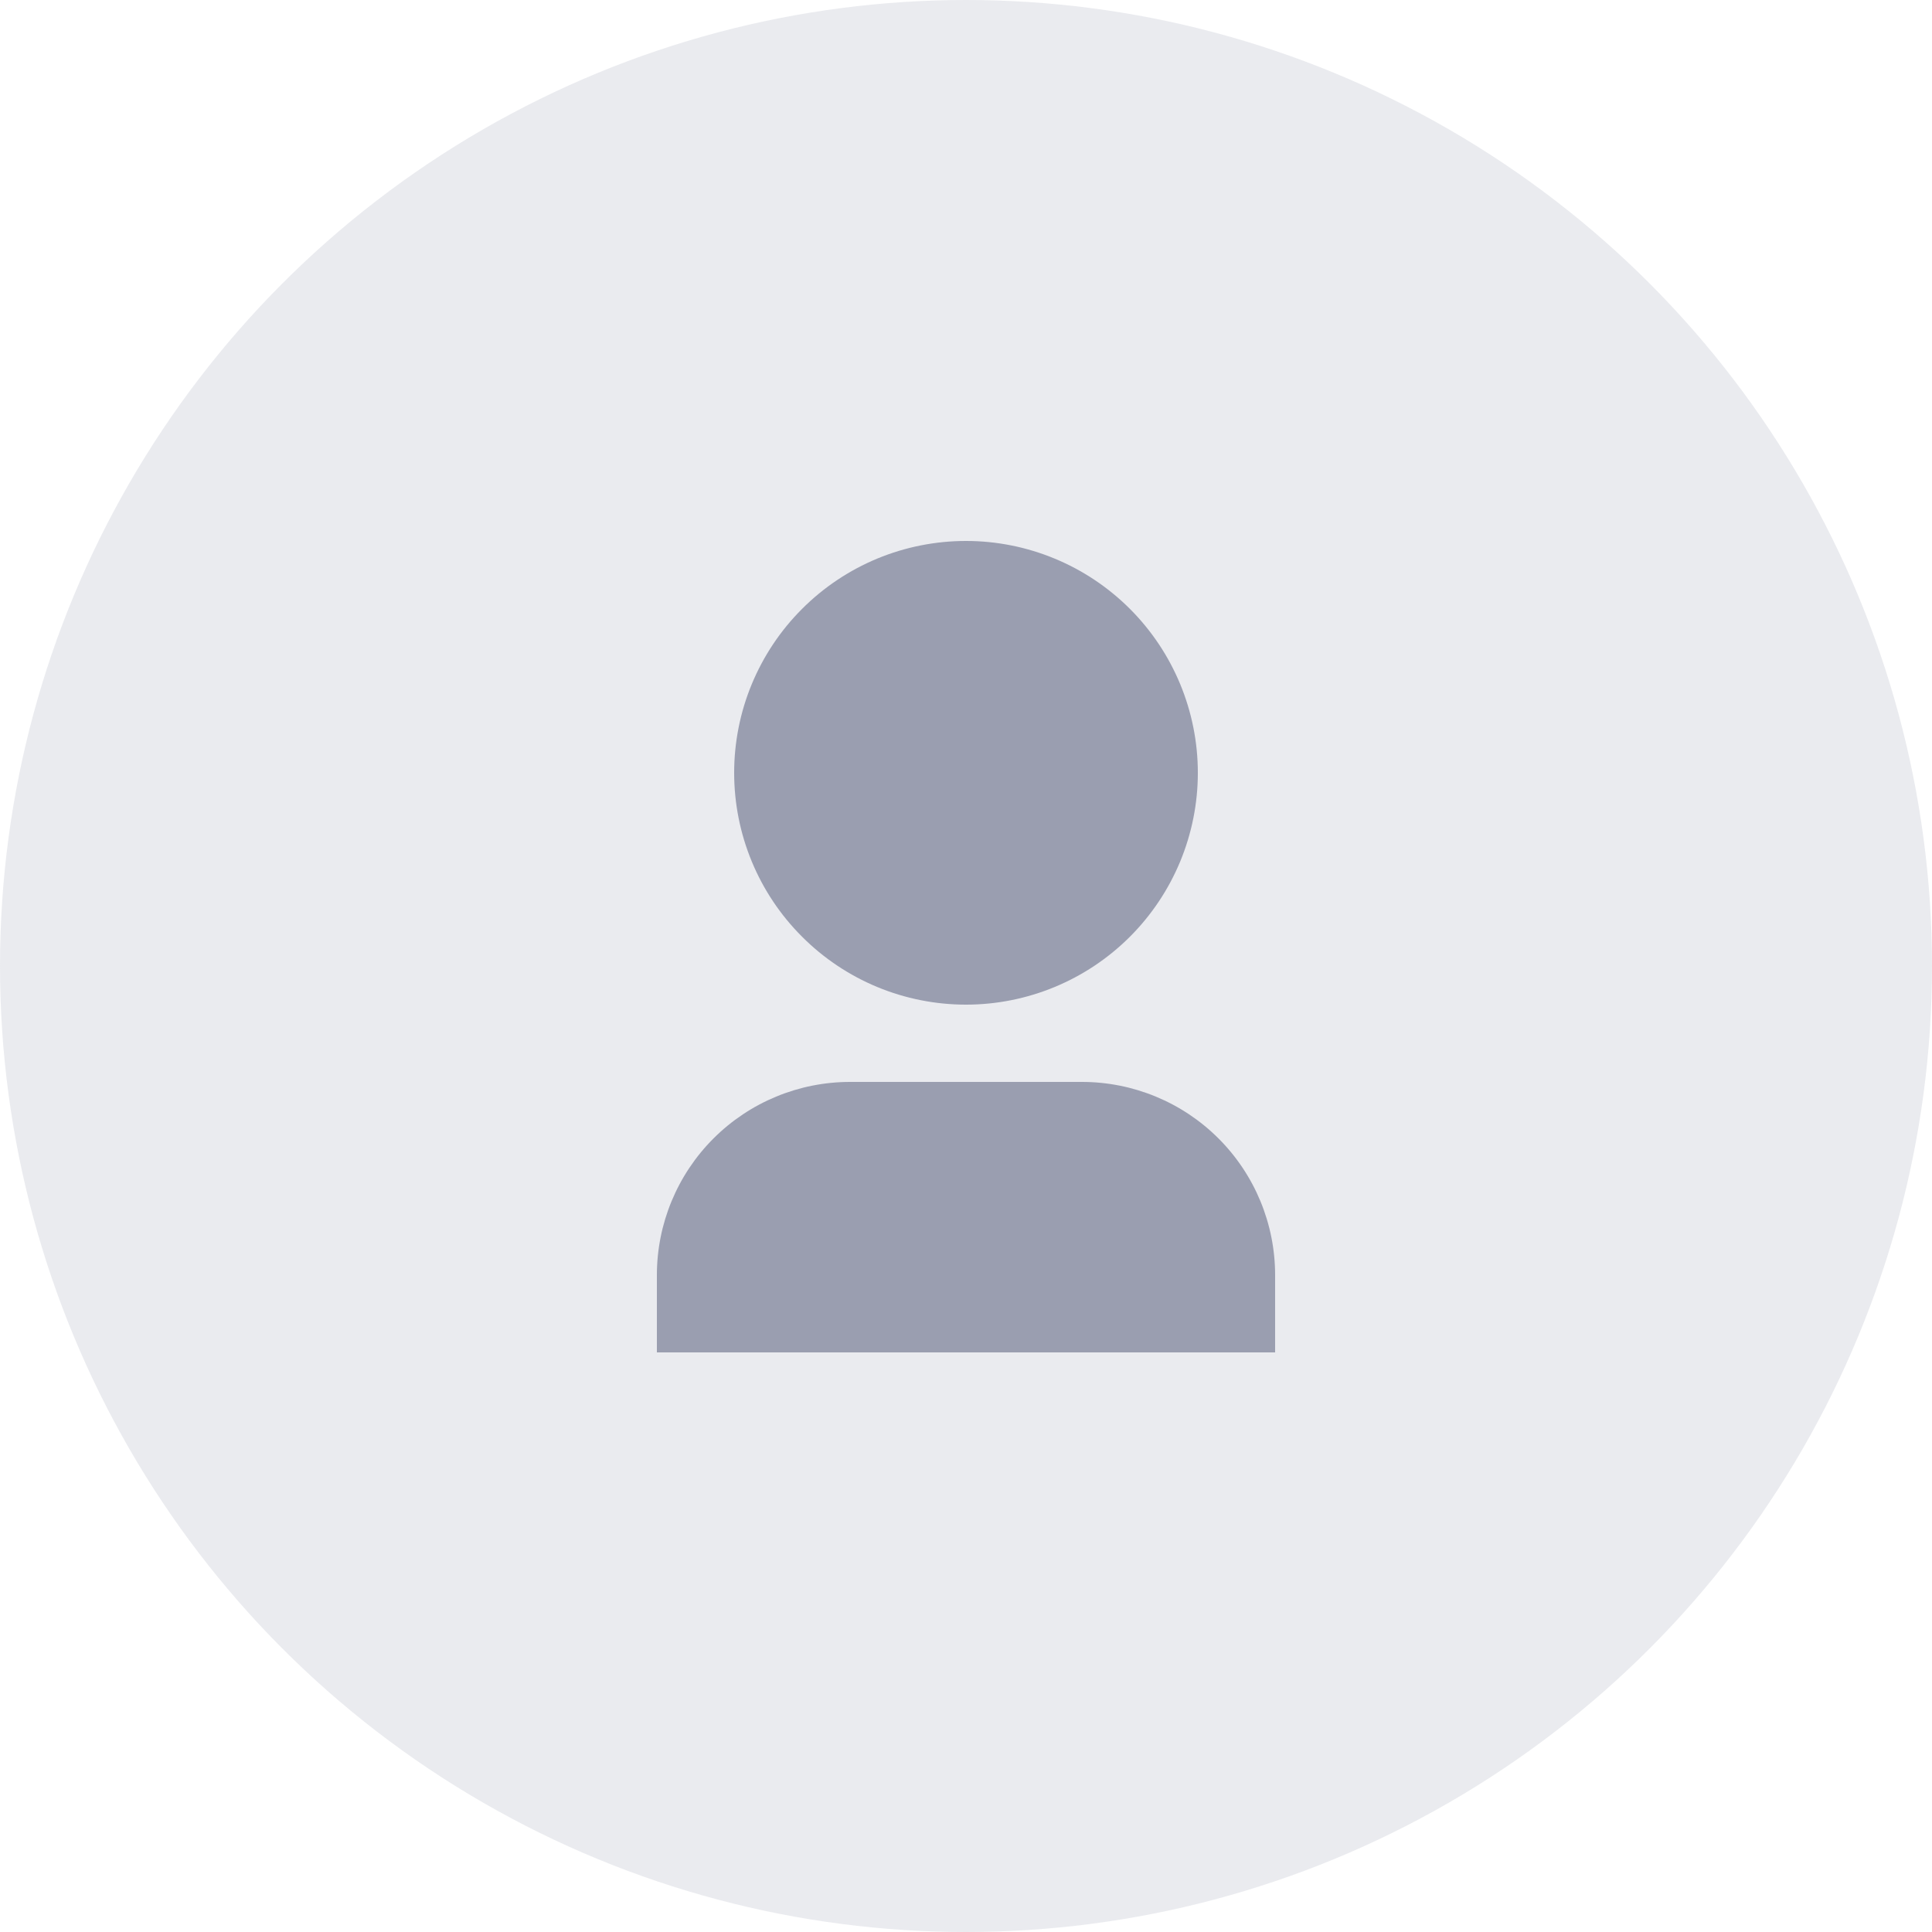 <svg width="32" height="32" viewBox="0 0 32 32" fill="none" xmlns="http://www.w3.org/2000/svg">
<circle opacity="0.2" cx="16" cy="16" r="16" fill="#9A9EB0"/>
<g clip-path="url(#clip0_2_685)">
<path d="M21.12 22.4H10.88V21.12C10.88 20.271 11.217 19.457 11.817 18.857C12.417 18.257 13.231 17.92 14.08 17.92H17.92C18.769 17.92 19.583 18.257 20.183 18.857C20.783 19.457 21.12 20.271 21.12 21.12V22.4ZM16 16.64C15.496 16.64 14.996 16.541 14.53 16.348C14.065 16.155 13.641 15.872 13.285 15.515C12.928 15.159 12.645 14.736 12.452 14.27C12.259 13.804 12.16 13.304 12.16 12.8C12.16 12.296 12.259 11.796 12.452 11.331C12.645 10.865 12.928 10.441 13.285 10.085C13.641 9.728 14.065 9.445 14.53 9.252C14.996 9.059 15.496 8.96 16 8.96C17.018 8.96 17.995 9.365 18.715 10.085C19.435 10.805 19.84 11.782 19.84 12.8C19.84 13.819 19.435 14.795 18.715 15.515C17.995 16.235 17.018 16.64 16 16.64Z" fill="#9A9EB0"/>
</g>
<defs>
<clipPath id="clip0_2_685">
<rect width="15.36" height="15.36" fill="white" transform="translate(8.32 8.32)"/>
</clipPath>
</defs>
</svg>
